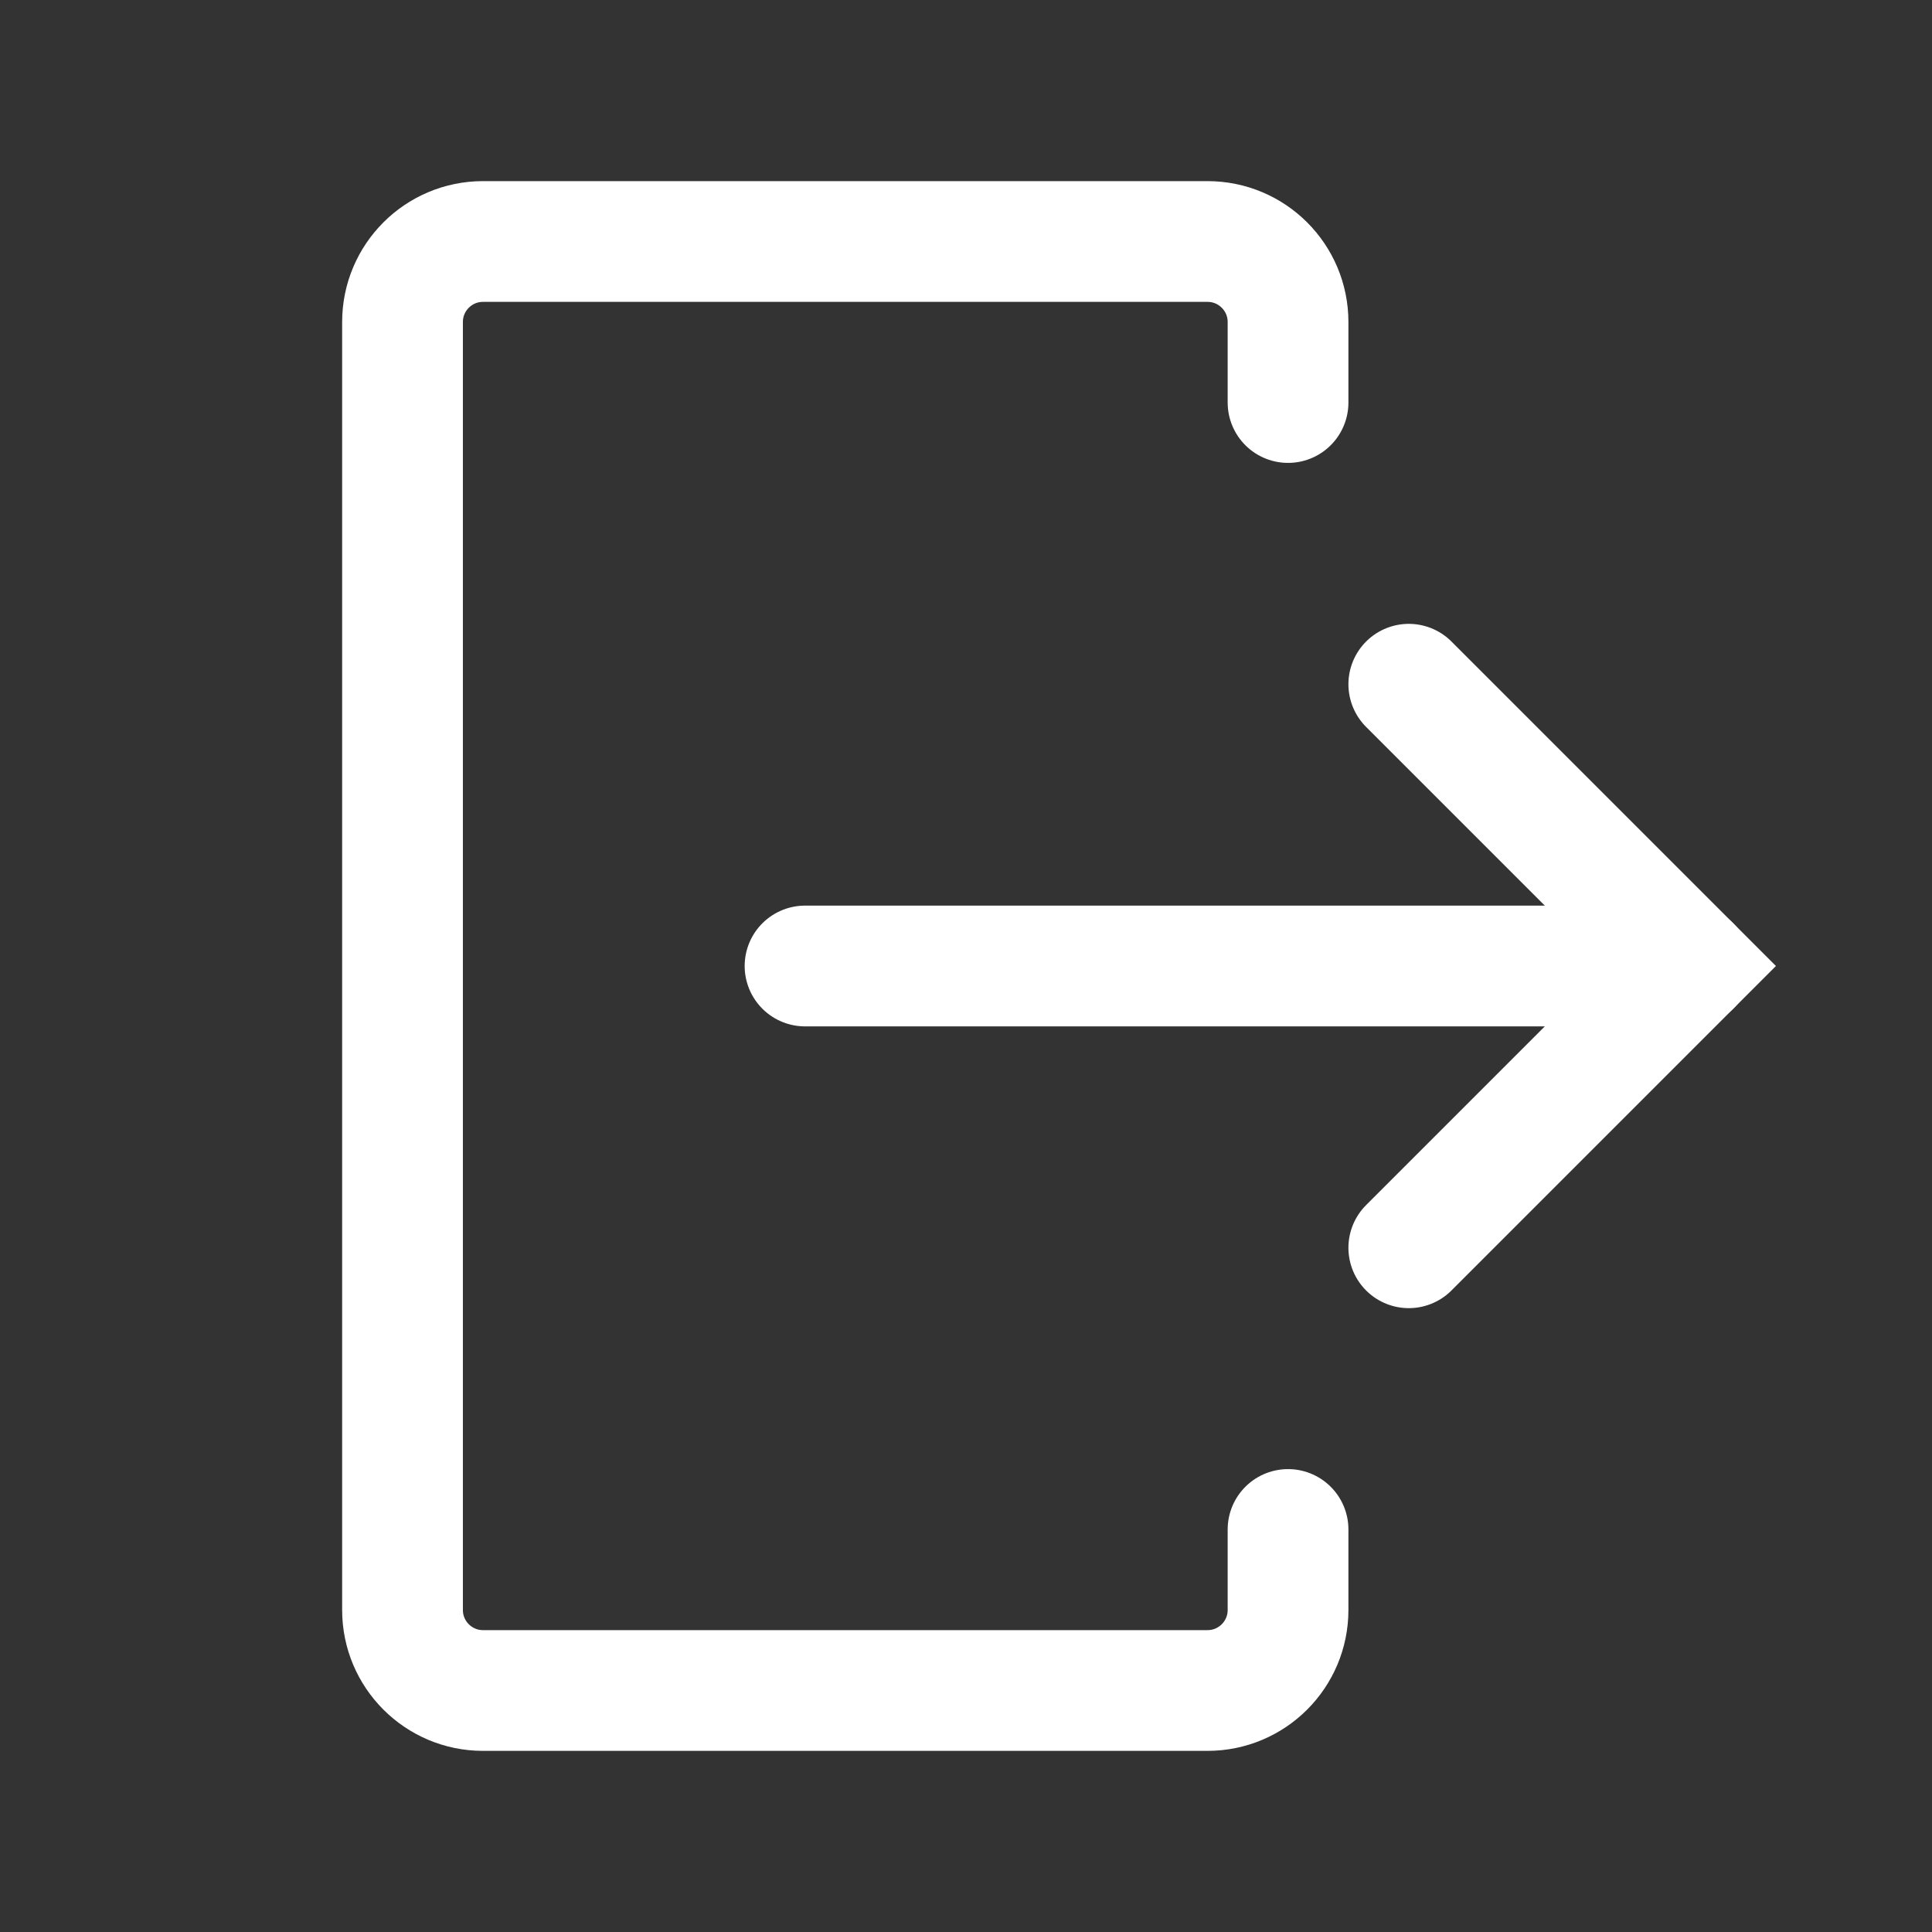 <svg width="32" height="32" viewBox="0 0 32 32" fill="none" xmlns="http://www.w3.org/2000/svg">
<rect x="0" y="0" width="32" height="32" fill="#333333" stroke="none"/>
<path d="M21.334 6.667V5.333C21.334 4.597 20.737 4 20 4H8C7.264 4 6.667 4.597 6.667 5.333V26.667C6.667 27.403 7.264 28 8 28H20C20.737 28 21.334 27.403 21.334 26.667V25.333" stroke="white" stroke-width="2" stroke-linecap="round"/>
<path d="M13.334 16H28.001" stroke="white" stroke-width="2" stroke-linecap="round"/>
<path d="M23.334 11.333L28.001 16L23.334 20.667" stroke="white" stroke-width="2" stroke-linecap="round"/>
</svg>
